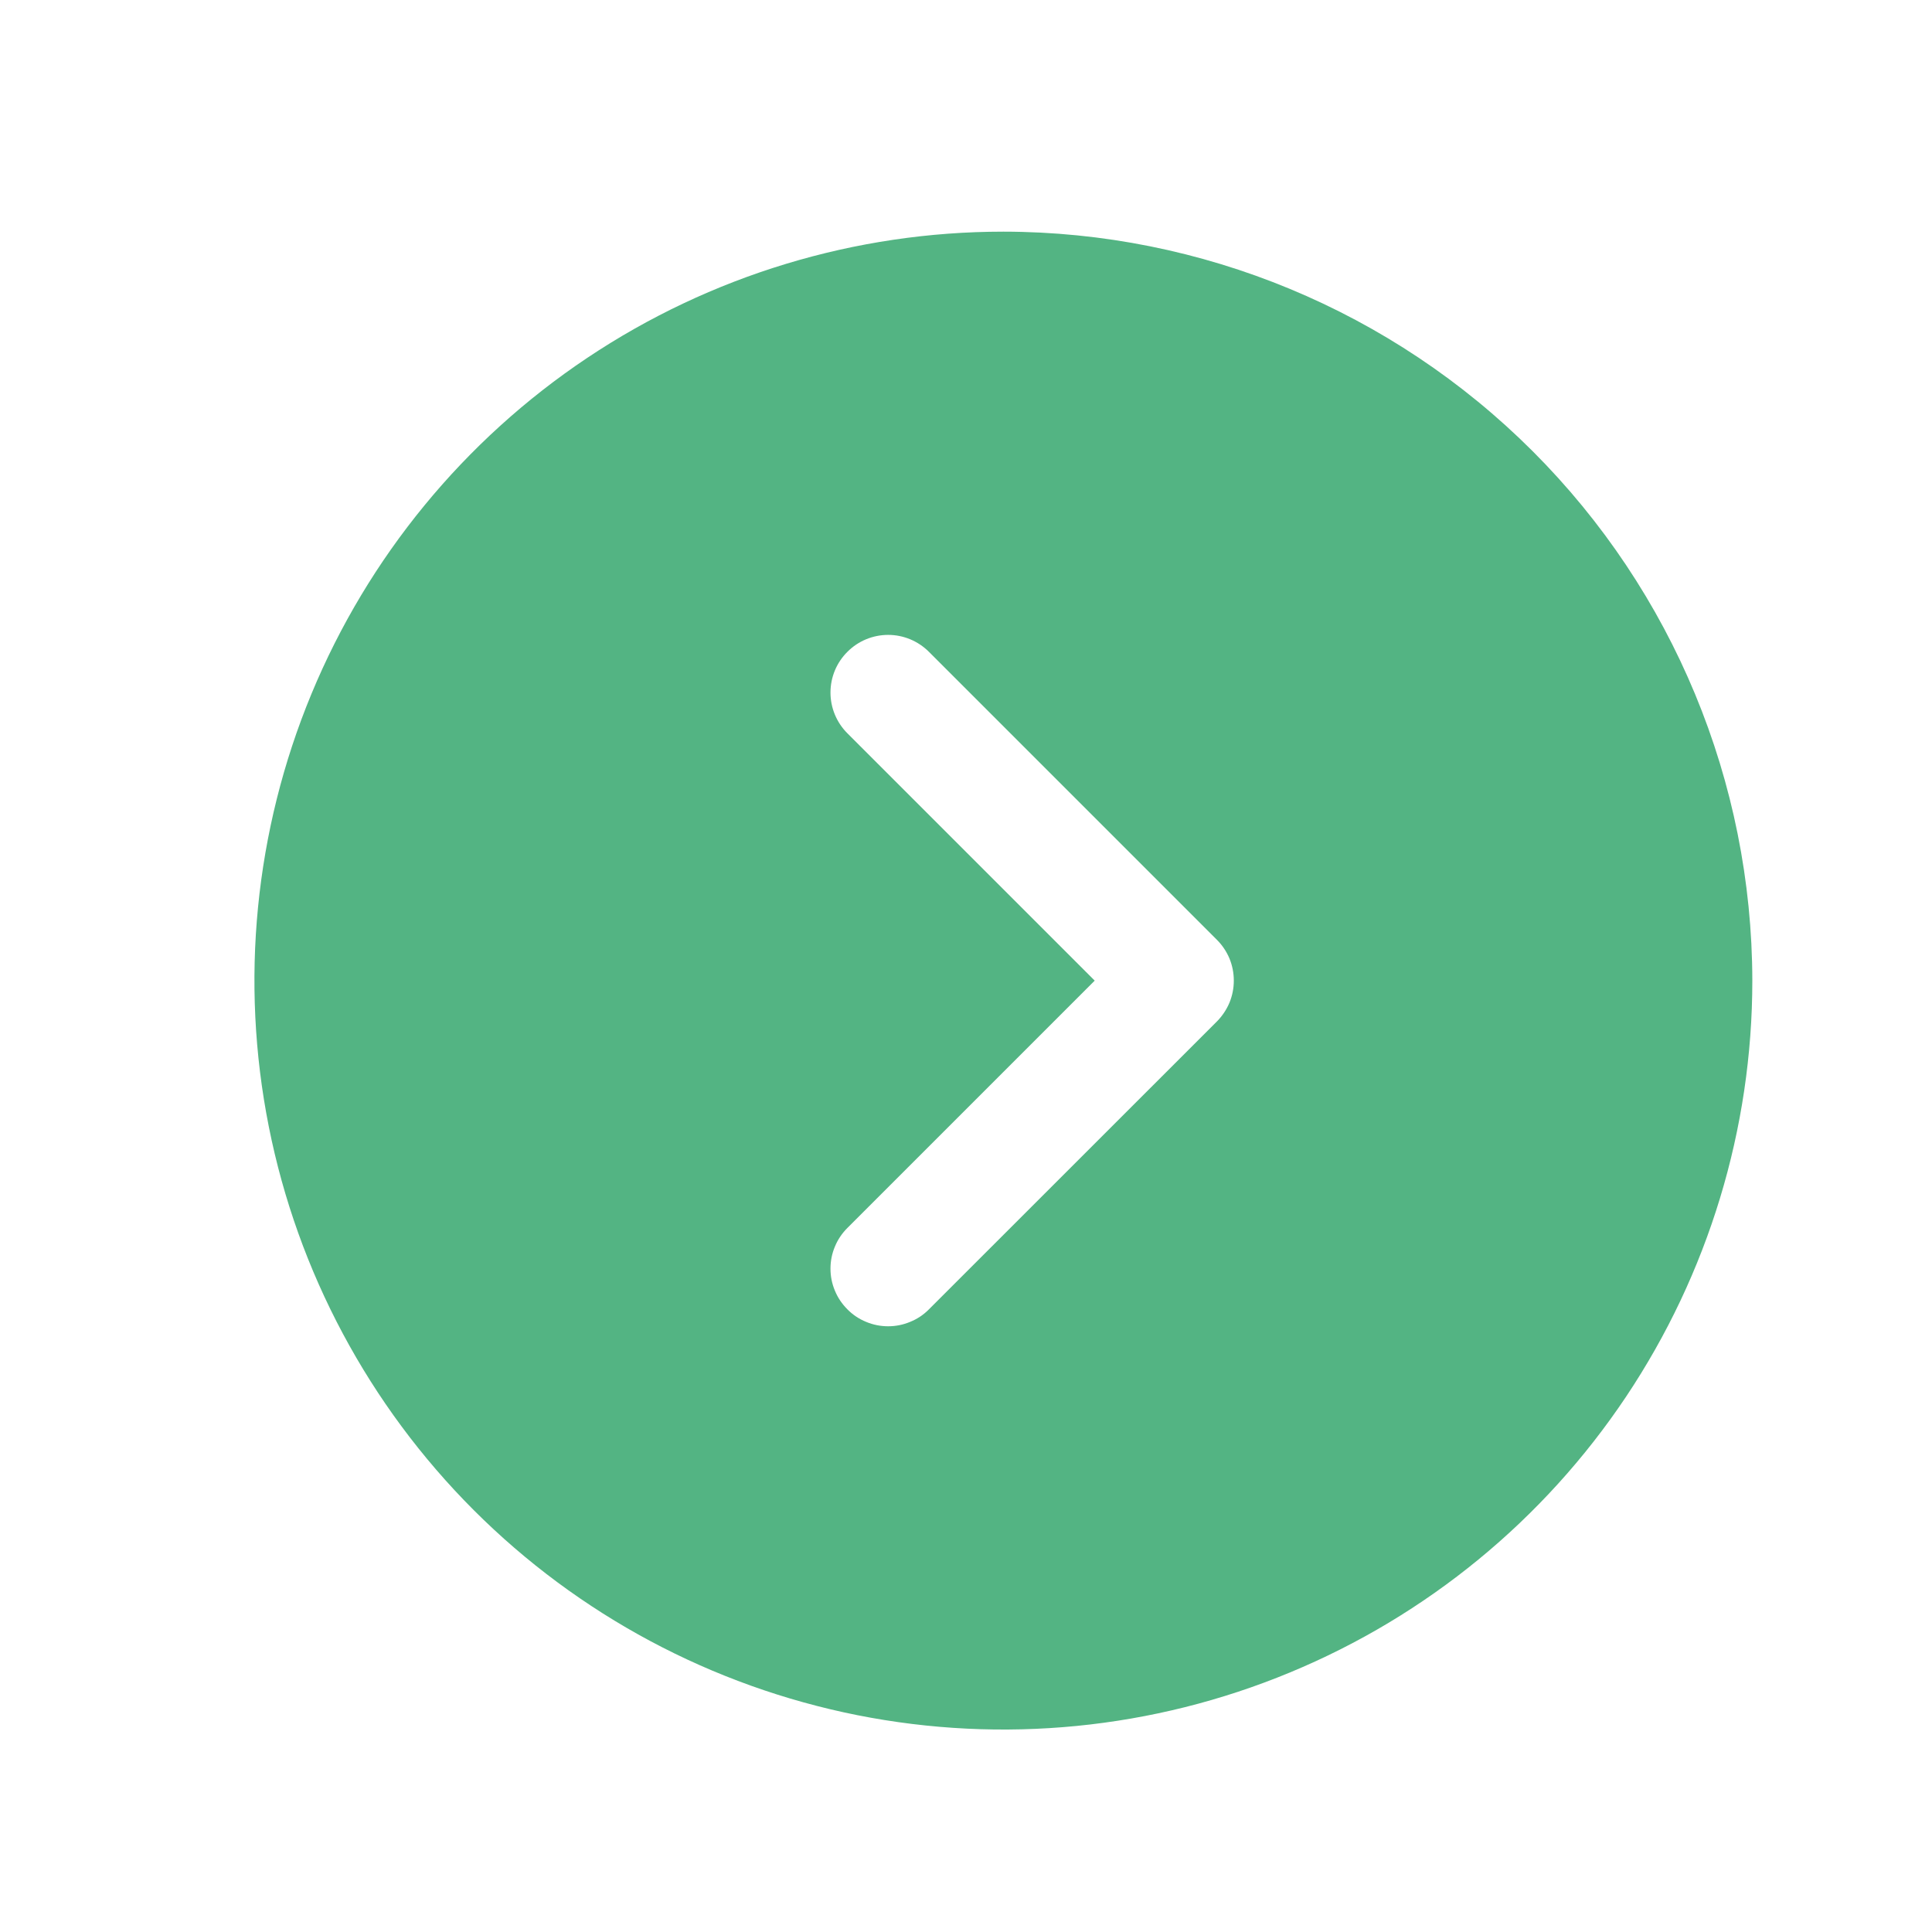 <svg width="21" height="21" viewBox="0 0 21 21" fill="none" xmlns="http://www.w3.org/2000/svg">
<path d="M10.906 2.518C9.296 2.518 7.722 2.995 6.383 3.89C5.045 4.784 4.001 6.056 3.385 7.543C2.769 9.031 2.608 10.668 2.922 12.247C3.236 13.826 4.011 15.276 5.15 16.415C6.288 17.553 7.739 18.328 9.318 18.643C10.897 18.957 12.534 18.796 14.021 18.179C15.509 17.563 16.78 16.52 17.675 15.181C18.569 13.842 19.047 12.269 19.047 10.659C19.044 8.5 18.186 6.431 16.66 4.905C15.134 3.379 13.064 2.52 10.906 2.518ZM13.228 11.102L10.097 14.232C10.039 14.291 9.97 14.337 9.893 14.368C9.817 14.4 9.736 14.416 9.654 14.416C9.571 14.416 9.49 14.4 9.414 14.368C9.338 14.337 9.269 14.291 9.211 14.232C9.153 14.174 9.106 14.105 9.075 14.029C9.043 13.953 9.027 13.872 9.027 13.79C9.027 13.707 9.043 13.626 9.075 13.55C9.106 13.474 9.153 13.405 9.211 13.347L11.899 10.659L9.211 7.971C9.093 7.853 9.027 7.694 9.027 7.528C9.027 7.361 9.093 7.202 9.211 7.085C9.328 6.967 9.488 6.901 9.654 6.901C9.82 6.901 9.979 6.967 10.097 7.085L13.228 10.216C13.286 10.274 13.332 10.343 13.364 10.419C13.395 10.495 13.411 10.576 13.411 10.659C13.411 10.741 13.395 10.822 13.364 10.898C13.332 10.974 13.286 11.043 13.228 11.102Z" fill="#53B483"/>
</svg>
